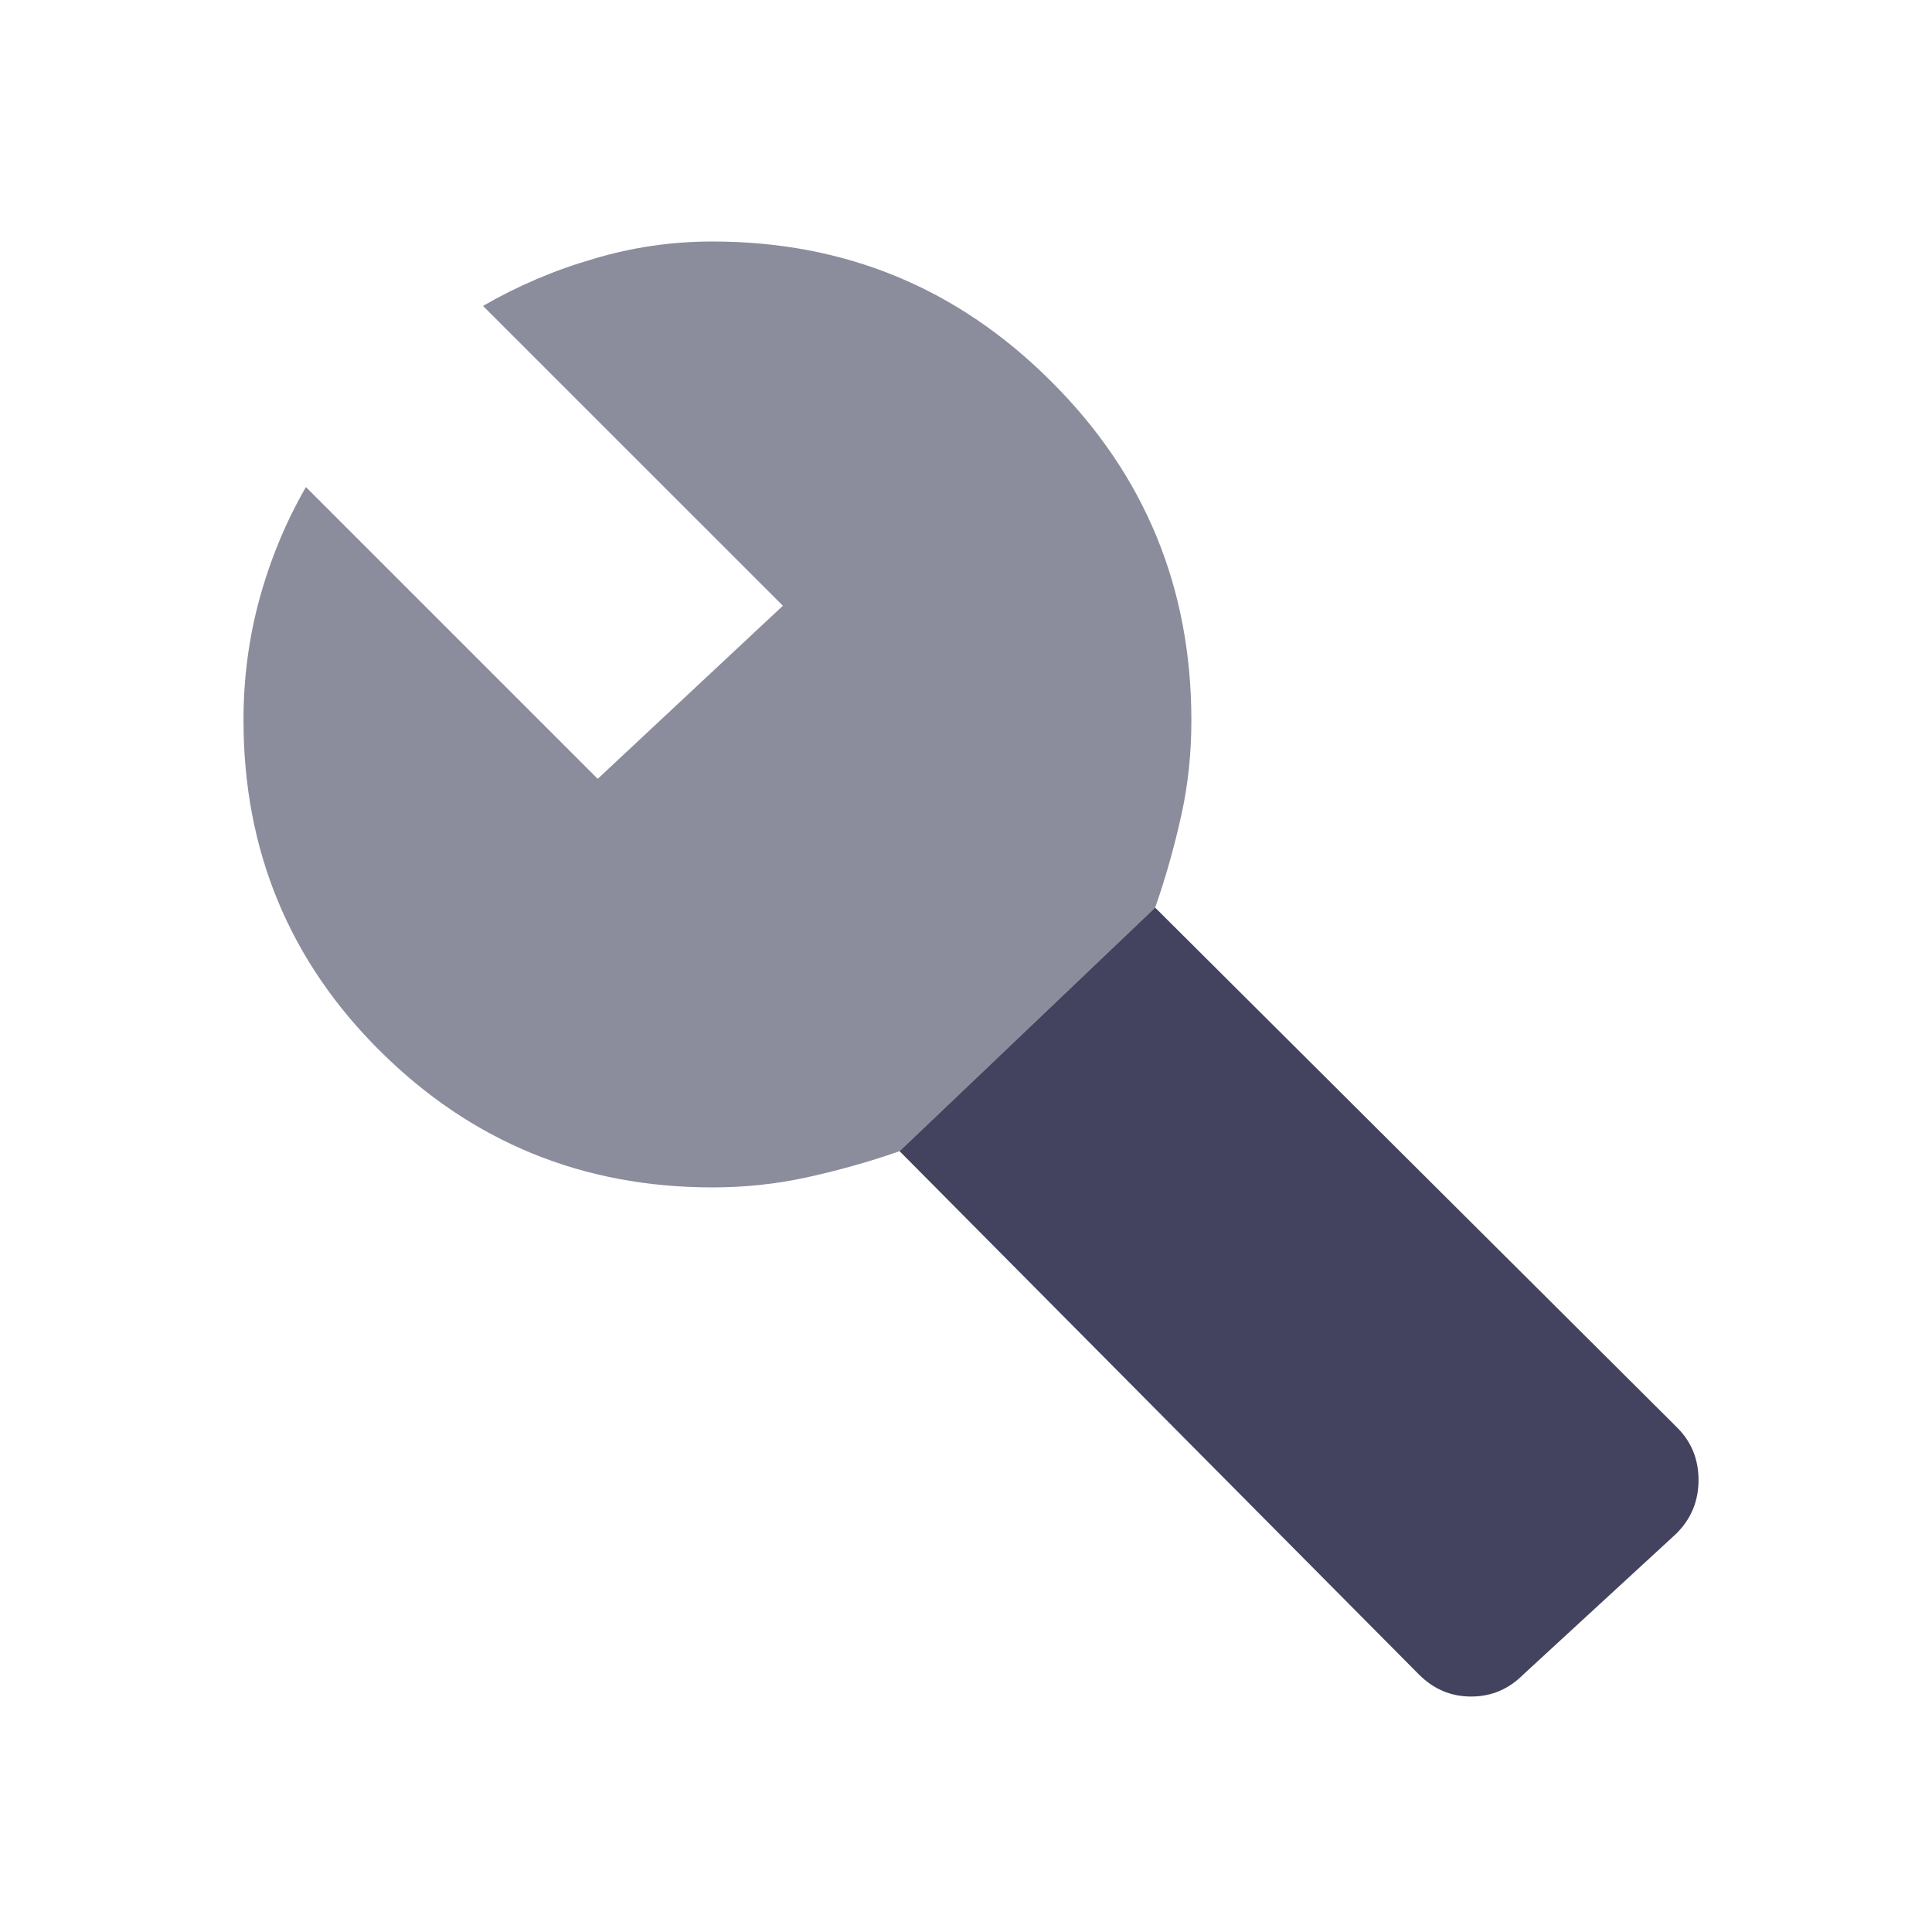 <svg width="32" height="32" viewBox="0 0 32 32" fill="none" xmlns="http://www.w3.org/2000/svg">
<path opacity="0.52" d="M19.567 13.5C19.68 12.987 19.733 12.467 19.733 11.933C19.733 9.733 18.96 7.86 17.413 6.32C15.867 4.773 14 4 11.8 4C11.133 4 10.48 4.093 9.833 4.287C9.187 4.473 8.58 4.733 8 5.067L12.967 10.033L9.9 12.9L5.067 8.067C4.733 8.647 4.48 9.26 4.3 9.913C4.12 10.567 4.033 11.24 4.033 11.927C4.033 14.08 4.787 15.913 6.3 17.413C7.813 18.913 9.647 19.667 11.8 19.667C12.333 19.667 12.853 19.613 13.367 19.5C13.88 19.387 14.387 19.247 14.9 19.067L19.133 15.033C19.313 14.52 19.453 14.013 19.567 13.5Z" fill="#222343"/>
<path opacity="0.85" d="M27.767 23.633L19.133 15.033L14.9 19.067L23.5 27.733C23.747 27.98 24.033 28.1 24.367 28.1C24.7 28.1 24.987 27.98 25.233 27.733L27.767 25.4C28.013 25.153 28.133 24.86 28.133 24.513C28.133 24.167 28.013 23.873 27.767 23.633Z" fill="#222343"/>
</svg>
